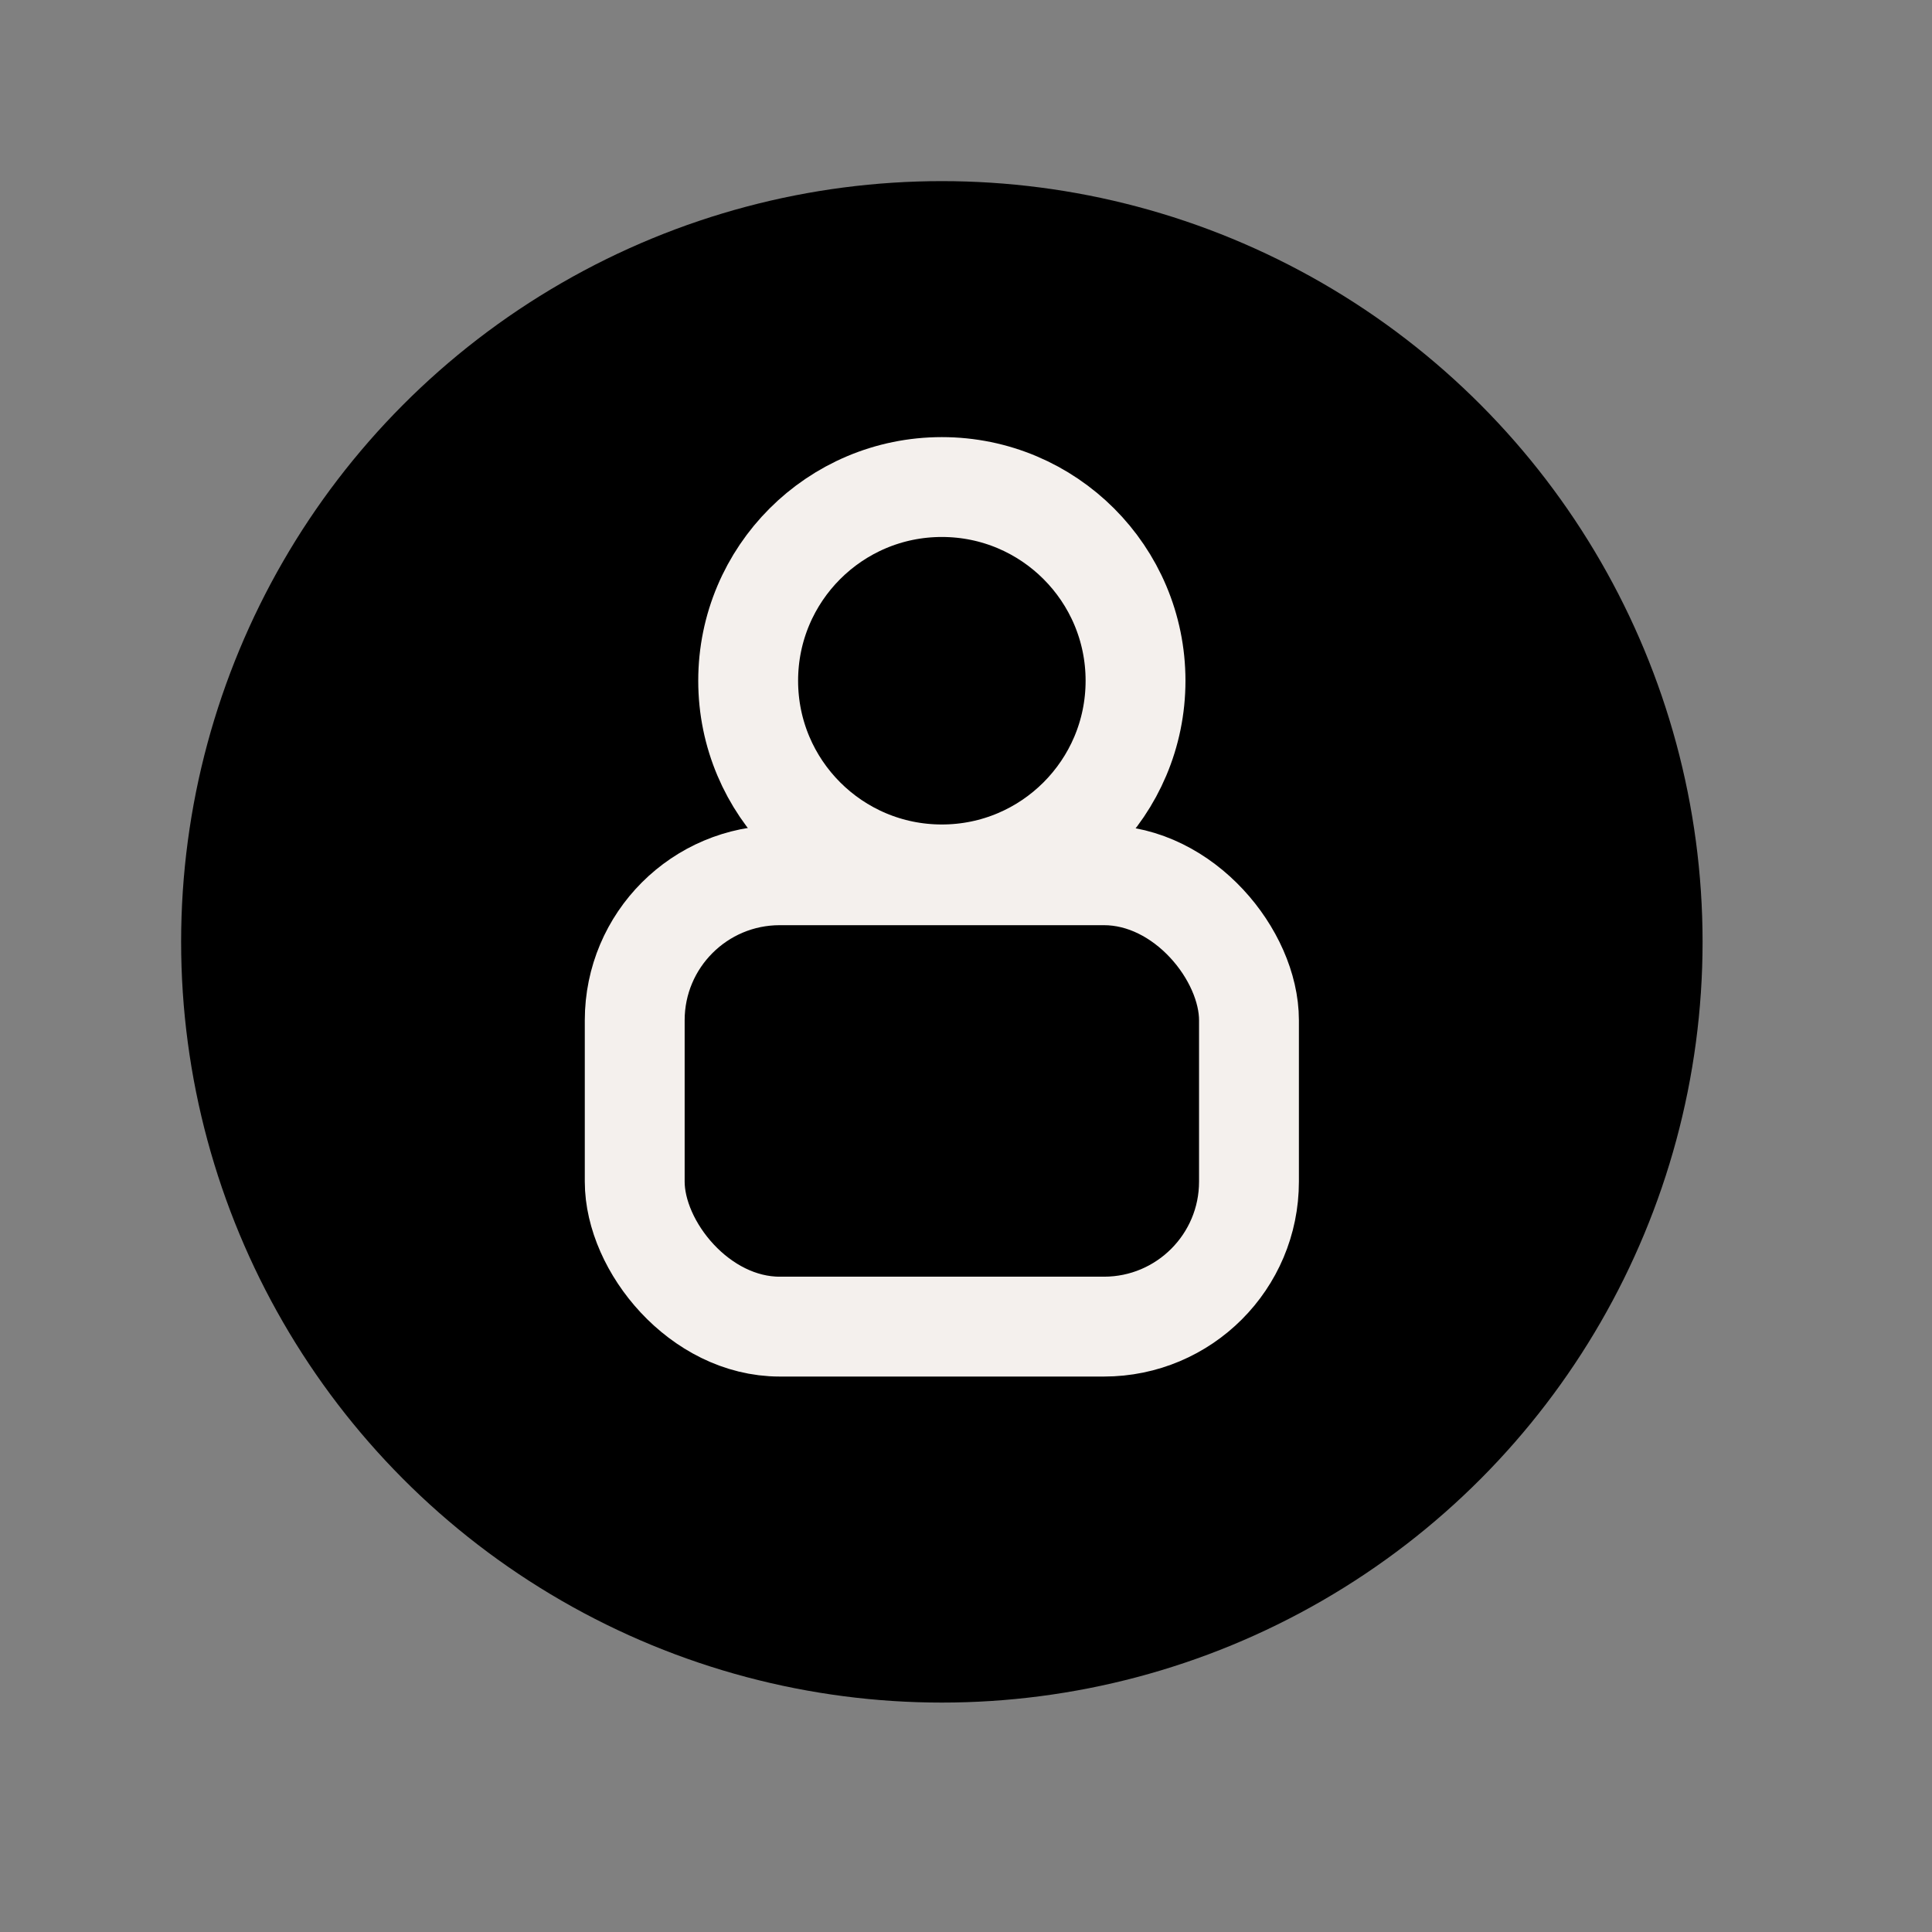 <svg width="32" height="32" viewBox="0 0 32 32" fill="none" xmlns="http://www.w3.org/2000/svg">
<rect x="0" y="0" width="32" height="32" fill="#808080" stroke="none"/>
<circle cx="15.6" cy="15.6" r="12.6" fill="currentColor"/>
<circle cx="15.6" cy="11.275" r="3.208" stroke="#F4F0ED" stroke-width="1.654"/>
<rect x="10.513" y="14.497" width="10.174" height="7.476" rx="2.402" stroke="#F4F0ED" stroke-width="1.654"/>
</svg>
